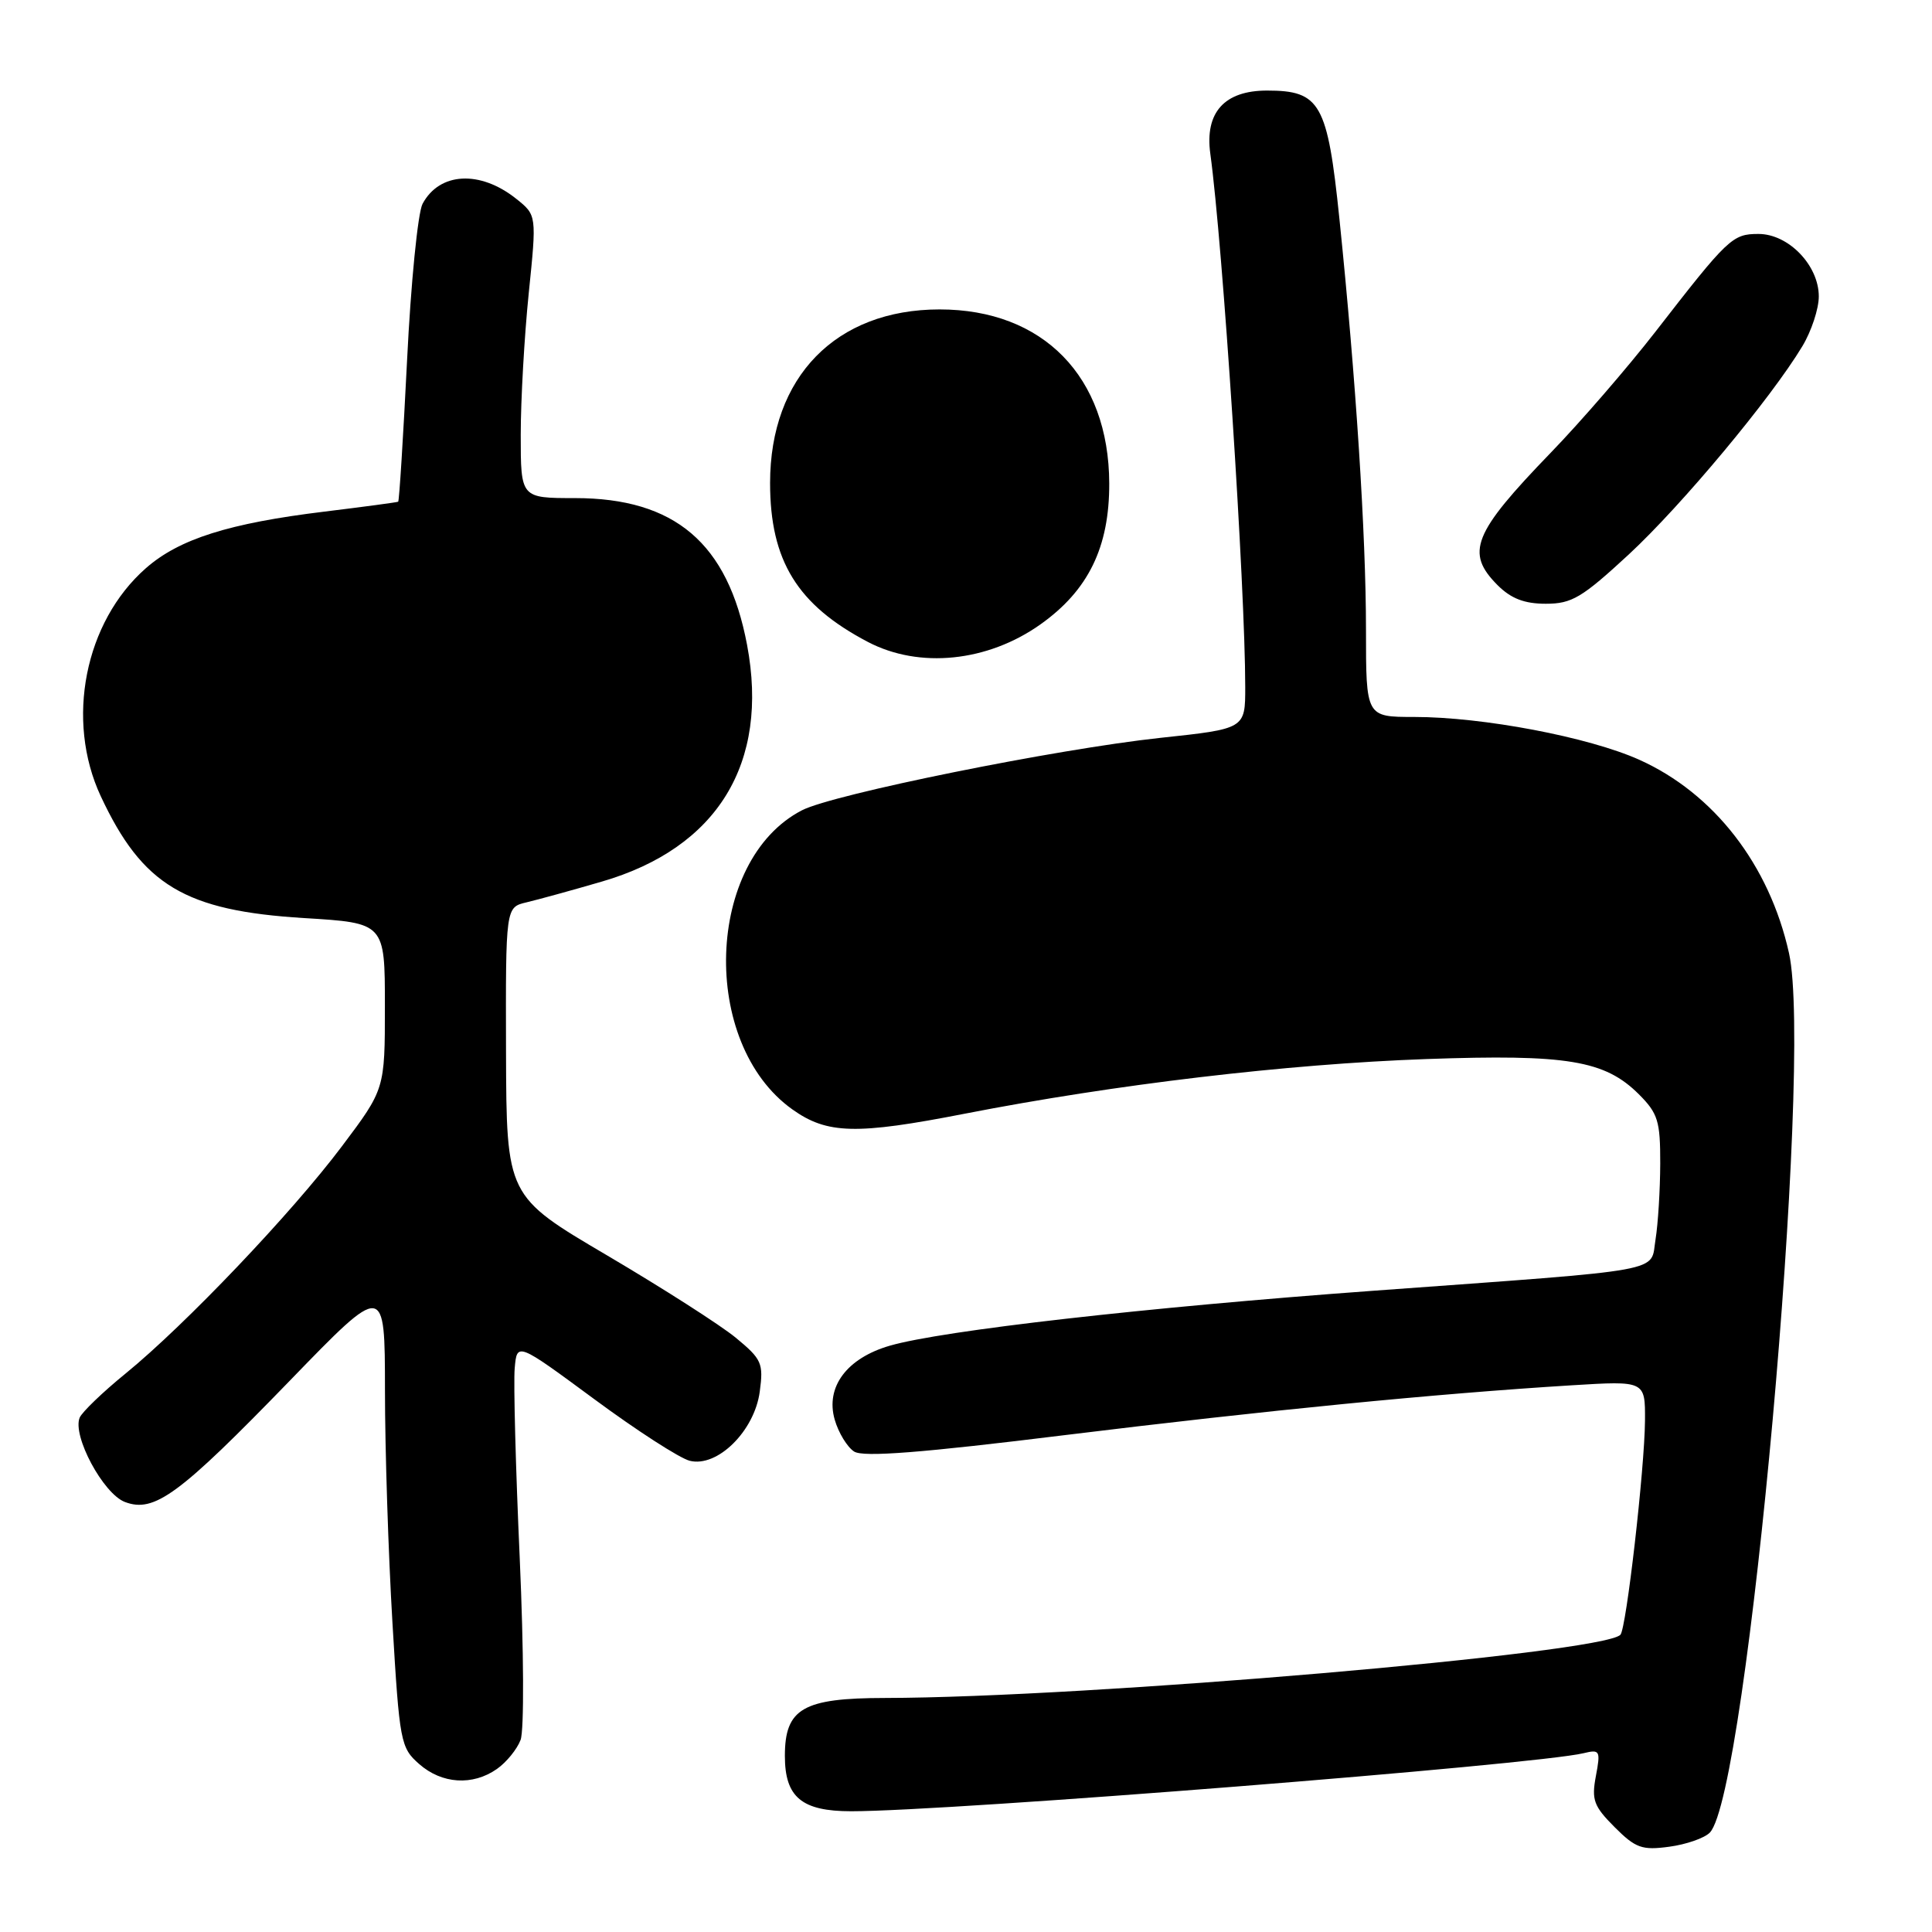 <?xml version="1.0" encoding="UTF-8" standalone="no"?>
<!DOCTYPE svg PUBLIC "-//W3C//DTD SVG 1.1//EN" "http://www.w3.org/Graphics/SVG/1.1/DTD/svg11.dtd" >
<svg xmlns="http://www.w3.org/2000/svg" xmlns:xlink="http://www.w3.org/1999/xlink" version="1.1" viewBox="0 0 256 256">
 <g >
 <path fill="currentColor"
d=" M 226.56 242.83 C 231.56 237.68 240.28 140.81 237.05 126.29 C 234.45 114.59 227.11 105.12 217.21 100.67 C 210.50 97.66 196.49 95.00 187.37 95.00 C 181.00 95.00 181.00 95.00 181.00 83.44 C 181.00 70.84 179.66 50.17 177.48 29.00 C 175.90 13.68 174.95 12.00 167.89 12.00 C 162.24 12.00 159.63 14.90 160.37 20.35 C 162.02 32.34 165.00 77.90 165.00 91.03 C 165.00 96.57 165.00 96.57 153.75 97.77 C 139.99 99.25 110.39 105.23 106.26 107.37 C 93.47 113.98 92.70 138.24 104.99 147.00 C 109.61 150.29 113.44 150.38 127.84 147.57 C 147.78 143.68 170.51 140.99 189.00 140.33 C 207.66 139.67 212.65 140.50 217.16 145.00 C 219.69 147.53 220.00 148.55 219.99 154.17 C 219.98 157.65 219.70 162.17 219.37 164.21 C 218.63 168.67 221.55 168.14 182.00 171.03 C 151.73 173.24 124.87 176.30 117.91 178.31 C 112.21 179.96 109.36 183.78 110.60 188.10 C 111.10 189.85 112.27 191.76 113.18 192.34 C 114.39 193.11 122.08 192.51 141.18 190.15 C 167.70 186.89 190.28 184.67 208.25 183.56 C 218.00 182.96 218.00 182.96 217.97 188.23 C 217.92 194.64 215.49 215.84 214.71 216.62 C 212.23 219.10 144.12 224.94 117.25 224.99 C 106.40 225.00 104.00 226.39 104.00 232.67 C 104.00 238.14 106.23 240.00 112.79 240.00 C 125.80 240.00 203.47 233.84 209.82 232.31 C 212.00 231.78 212.10 231.96 211.46 235.35 C 210.87 238.50 211.18 239.33 213.94 242.10 C 216.73 244.89 217.57 245.19 221.19 244.70 C 223.43 244.40 225.85 243.56 226.56 242.83 Z  M 65.84 234.40 C 67.10 233.52 68.51 231.79 68.98 230.55 C 69.46 229.28 69.41 218.74 68.87 206.54 C 68.33 194.57 68.03 183.22 68.20 181.31 C 68.50 177.84 68.50 177.84 78.75 185.40 C 84.38 189.56 90.07 193.23 91.39 193.56 C 95.05 194.48 99.97 189.62 100.67 184.41 C 101.18 180.63 100.94 180.10 97.50 177.26 C 95.46 175.58 87.78 170.67 80.45 166.35 C 67.11 158.50 67.11 158.50 67.05 139.36 C 67.00 120.22 67.00 120.22 69.75 119.57 C 71.26 119.21 75.76 117.98 79.73 116.82 C 95.07 112.36 101.95 101.15 98.99 85.45 C 96.45 71.98 89.44 66.00 76.18 66.00 C 69.00 66.00 69.00 66.00 69.00 57.61 C 69.00 52.99 69.48 44.55 70.06 38.86 C 71.12 28.51 71.12 28.51 68.40 26.34 C 63.61 22.52 58.24 22.81 55.99 27.01 C 55.37 28.18 54.44 37.50 53.94 47.73 C 53.43 57.95 52.90 66.39 52.76 66.48 C 52.62 66.56 48.23 67.15 43.00 67.79 C 30.34 69.33 23.73 71.42 19.33 75.29 C 11.22 82.41 8.65 95.42 13.35 105.50 C 18.87 117.31 24.50 120.68 40.31 121.65 C 51.00 122.30 51.00 122.30 51.00 133.31 C 51.00 144.32 51.00 144.32 45.29 151.91 C 38.66 160.73 24.57 175.53 16.64 182.00 C 13.60 184.47 10.87 187.11 10.56 187.84 C 9.55 190.24 13.68 197.93 16.55 199.02 C 20.45 200.50 23.73 198.08 38.39 182.96 C 51.00 169.94 51.00 169.94 51.01 184.22 C 51.01 192.07 51.46 205.93 52.00 215.00 C 52.94 230.89 53.08 231.58 55.55 233.75 C 58.56 236.39 62.63 236.65 65.84 234.40 Z  M 137.87 82.73 C 144.21 78.23 147.01 72.50 146.98 64.04 C 146.93 49.92 138.23 41.00 124.50 41.00 C 110.77 41.00 102.04 49.94 102.04 64.00 C 102.04 74.30 105.65 80.16 115.00 85.06 C 121.81 88.63 130.86 87.71 137.87 82.73 Z  M 215.83 73.46 C 222.85 66.95 234.66 52.79 238.82 45.88 C 240.02 43.89 241.00 40.92 241.00 39.28 C 241.00 35.16 236.99 31.00 233.01 31.00 C 229.55 31.00 229.00 31.52 219.32 44.00 C 215.69 48.67 209.46 55.88 205.47 60.00 C 195.16 70.67 194.14 73.23 198.45 77.55 C 200.23 79.32 202.00 80.00 204.83 80.00 C 208.28 80.00 209.62 79.20 215.83 73.46 Z "/>
</g>
</svg>